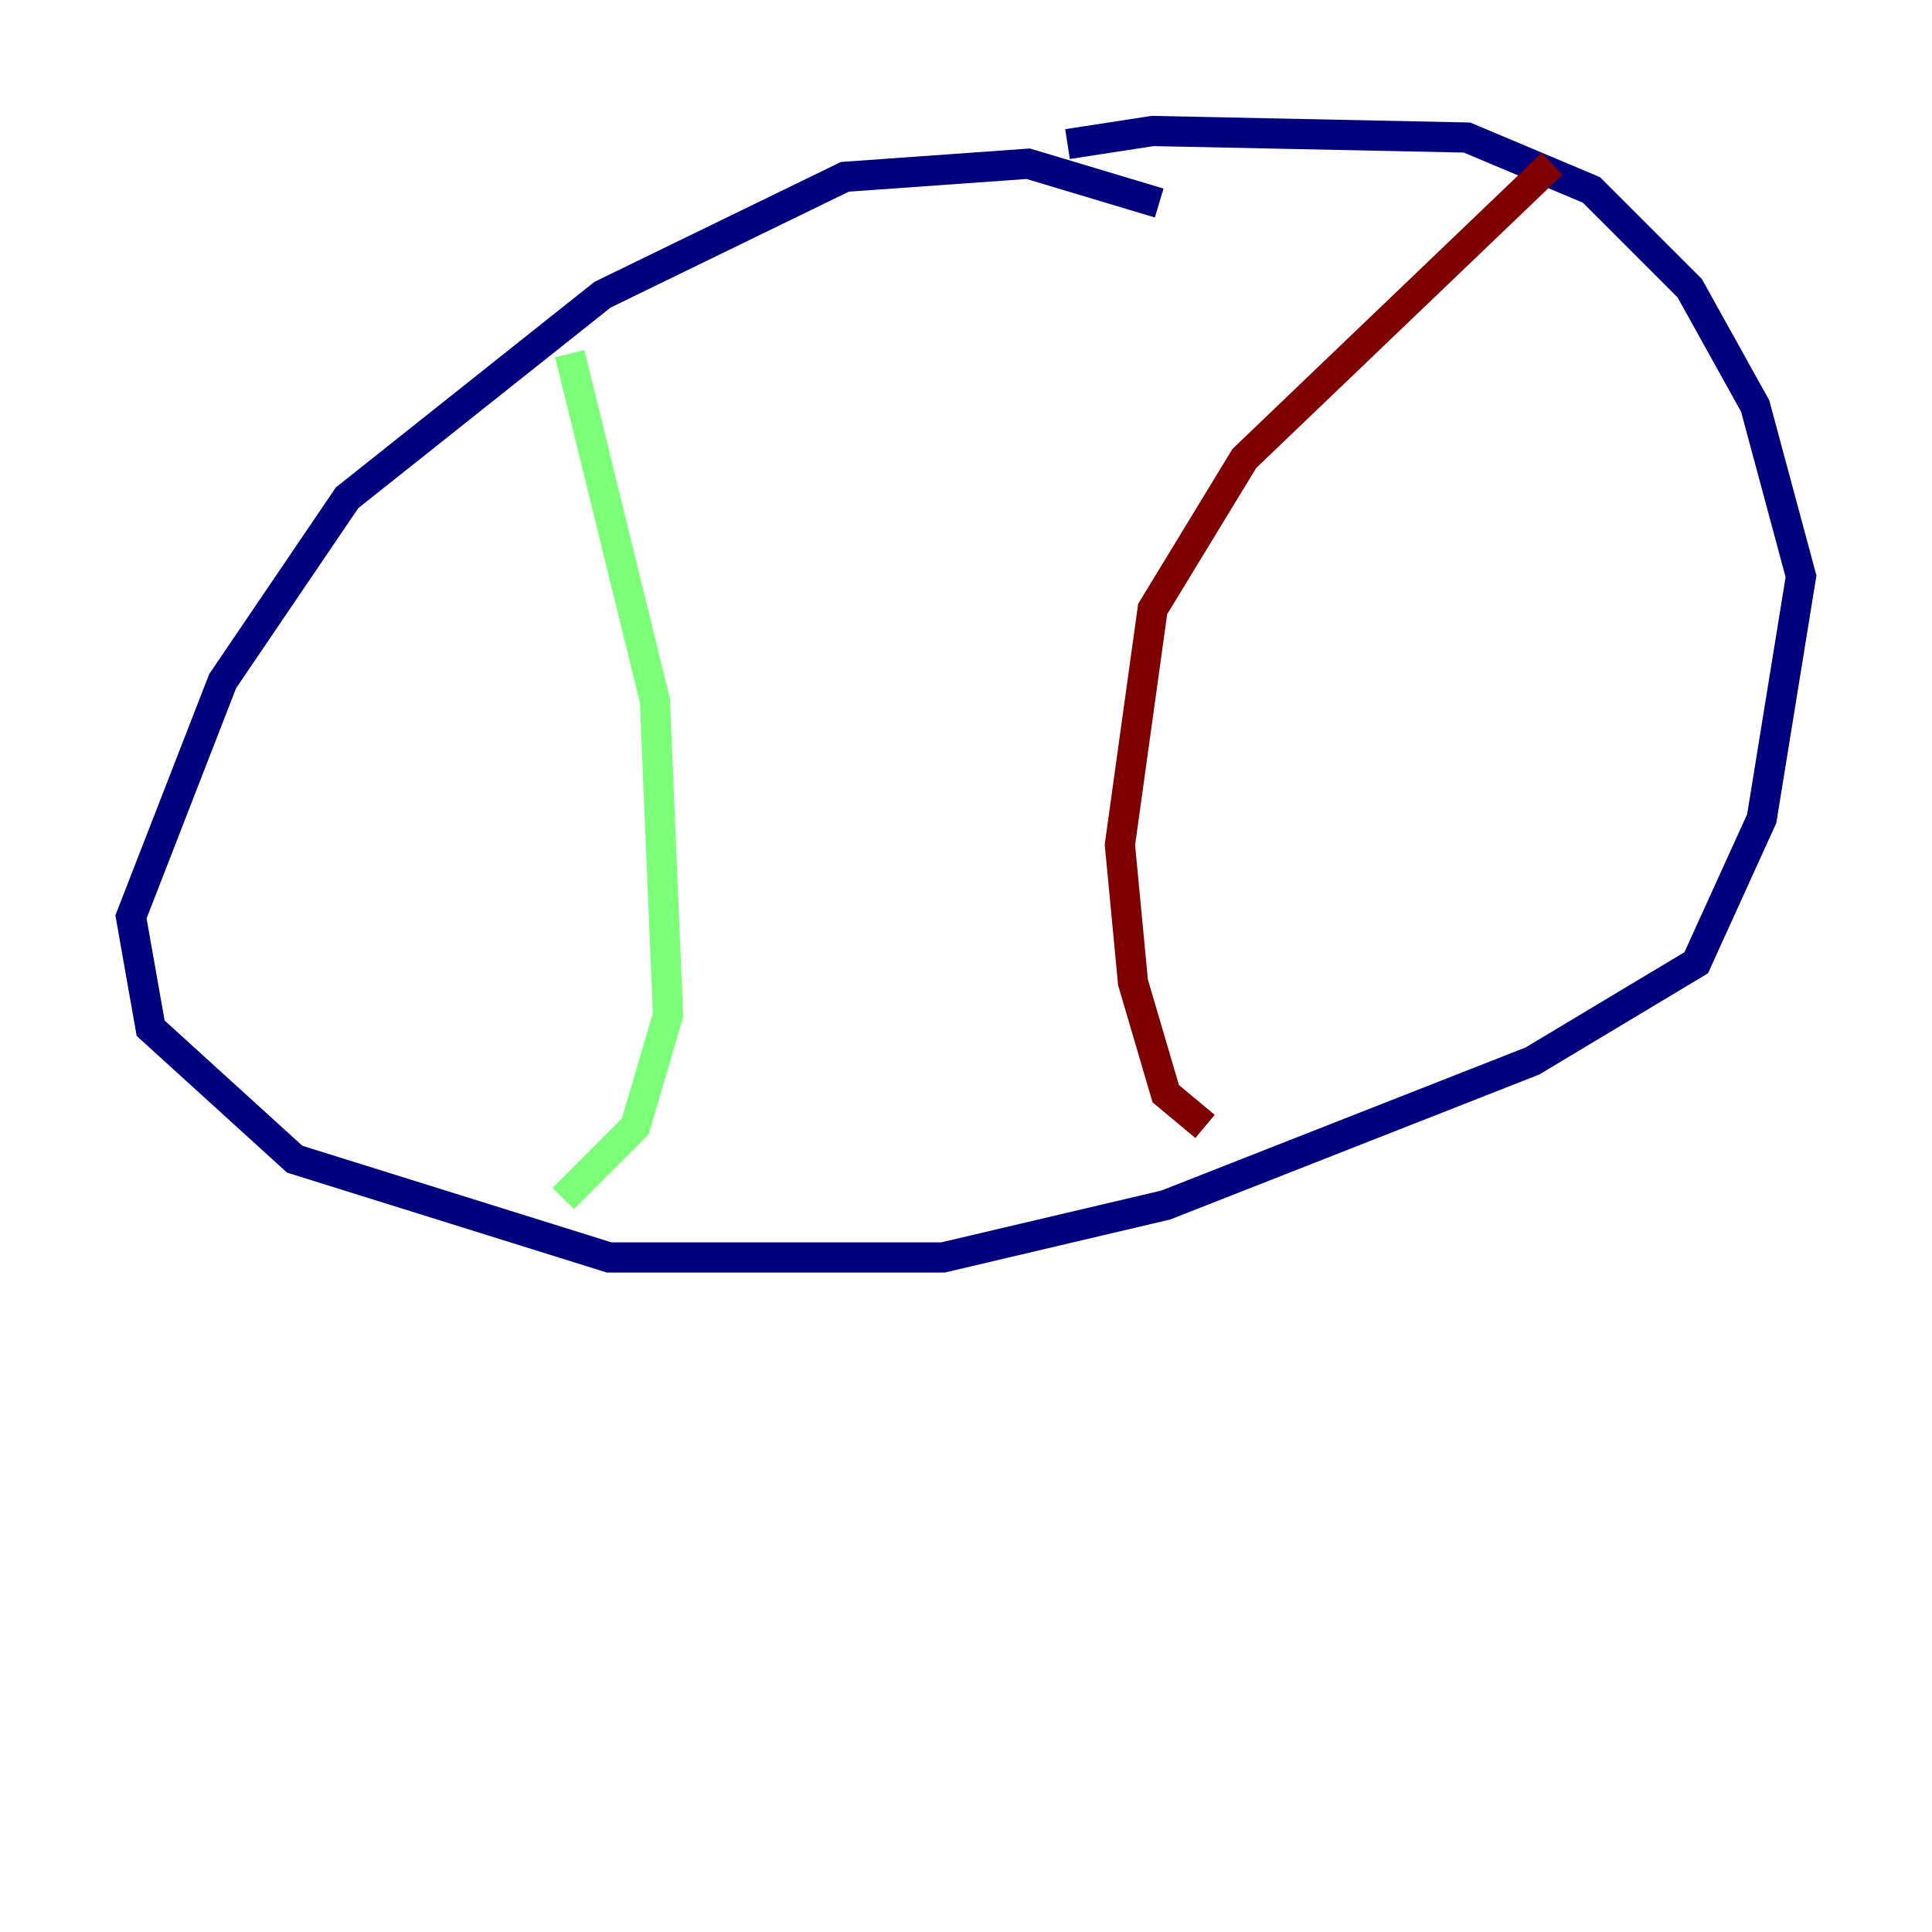 <?xml version="1.0" encoding="utf-8" ?>
<svg baseProfile="tiny" height="128" version="1.2" viewBox="0,0,128,128" width="128" xmlns="http://www.w3.org/2000/svg" xmlns:ev="http://www.w3.org/2001/xml-events" xmlns:xlink="http://www.w3.org/1999/xlink"><defs /><polyline fill="none" points="76.8,13.451 68.122,10.848 55.973,11.715 39.919,19.525 22.997,32.976 14.752,45.125 8.678,60.746 9.98,68.122 19.525,76.8 40.352,83.308 62.481,83.308 77.234,79.837 101.532,70.291 112.38,63.783 116.719,54.237 119.322,38.183 116.285,26.902 111.946,19.091 105.437,12.583 97.193,9.112 76.366,8.678 70.725,9.546" stroke="#00007f" stroke-width="2" /><polyline fill="none" points="37.749,23.43 43.39,46.427 44.258,67.254 42.088,74.63 37.315,79.403" stroke="#7cff79" stroke-width="2" /><polyline fill="none" points="102.834,10.848 82.441,30.373 76.366,40.352 74.197,55.973 75.064,65.085 77.234,72.461 79.837,74.63" stroke="#7f0000" stroke-width="2" /></svg>